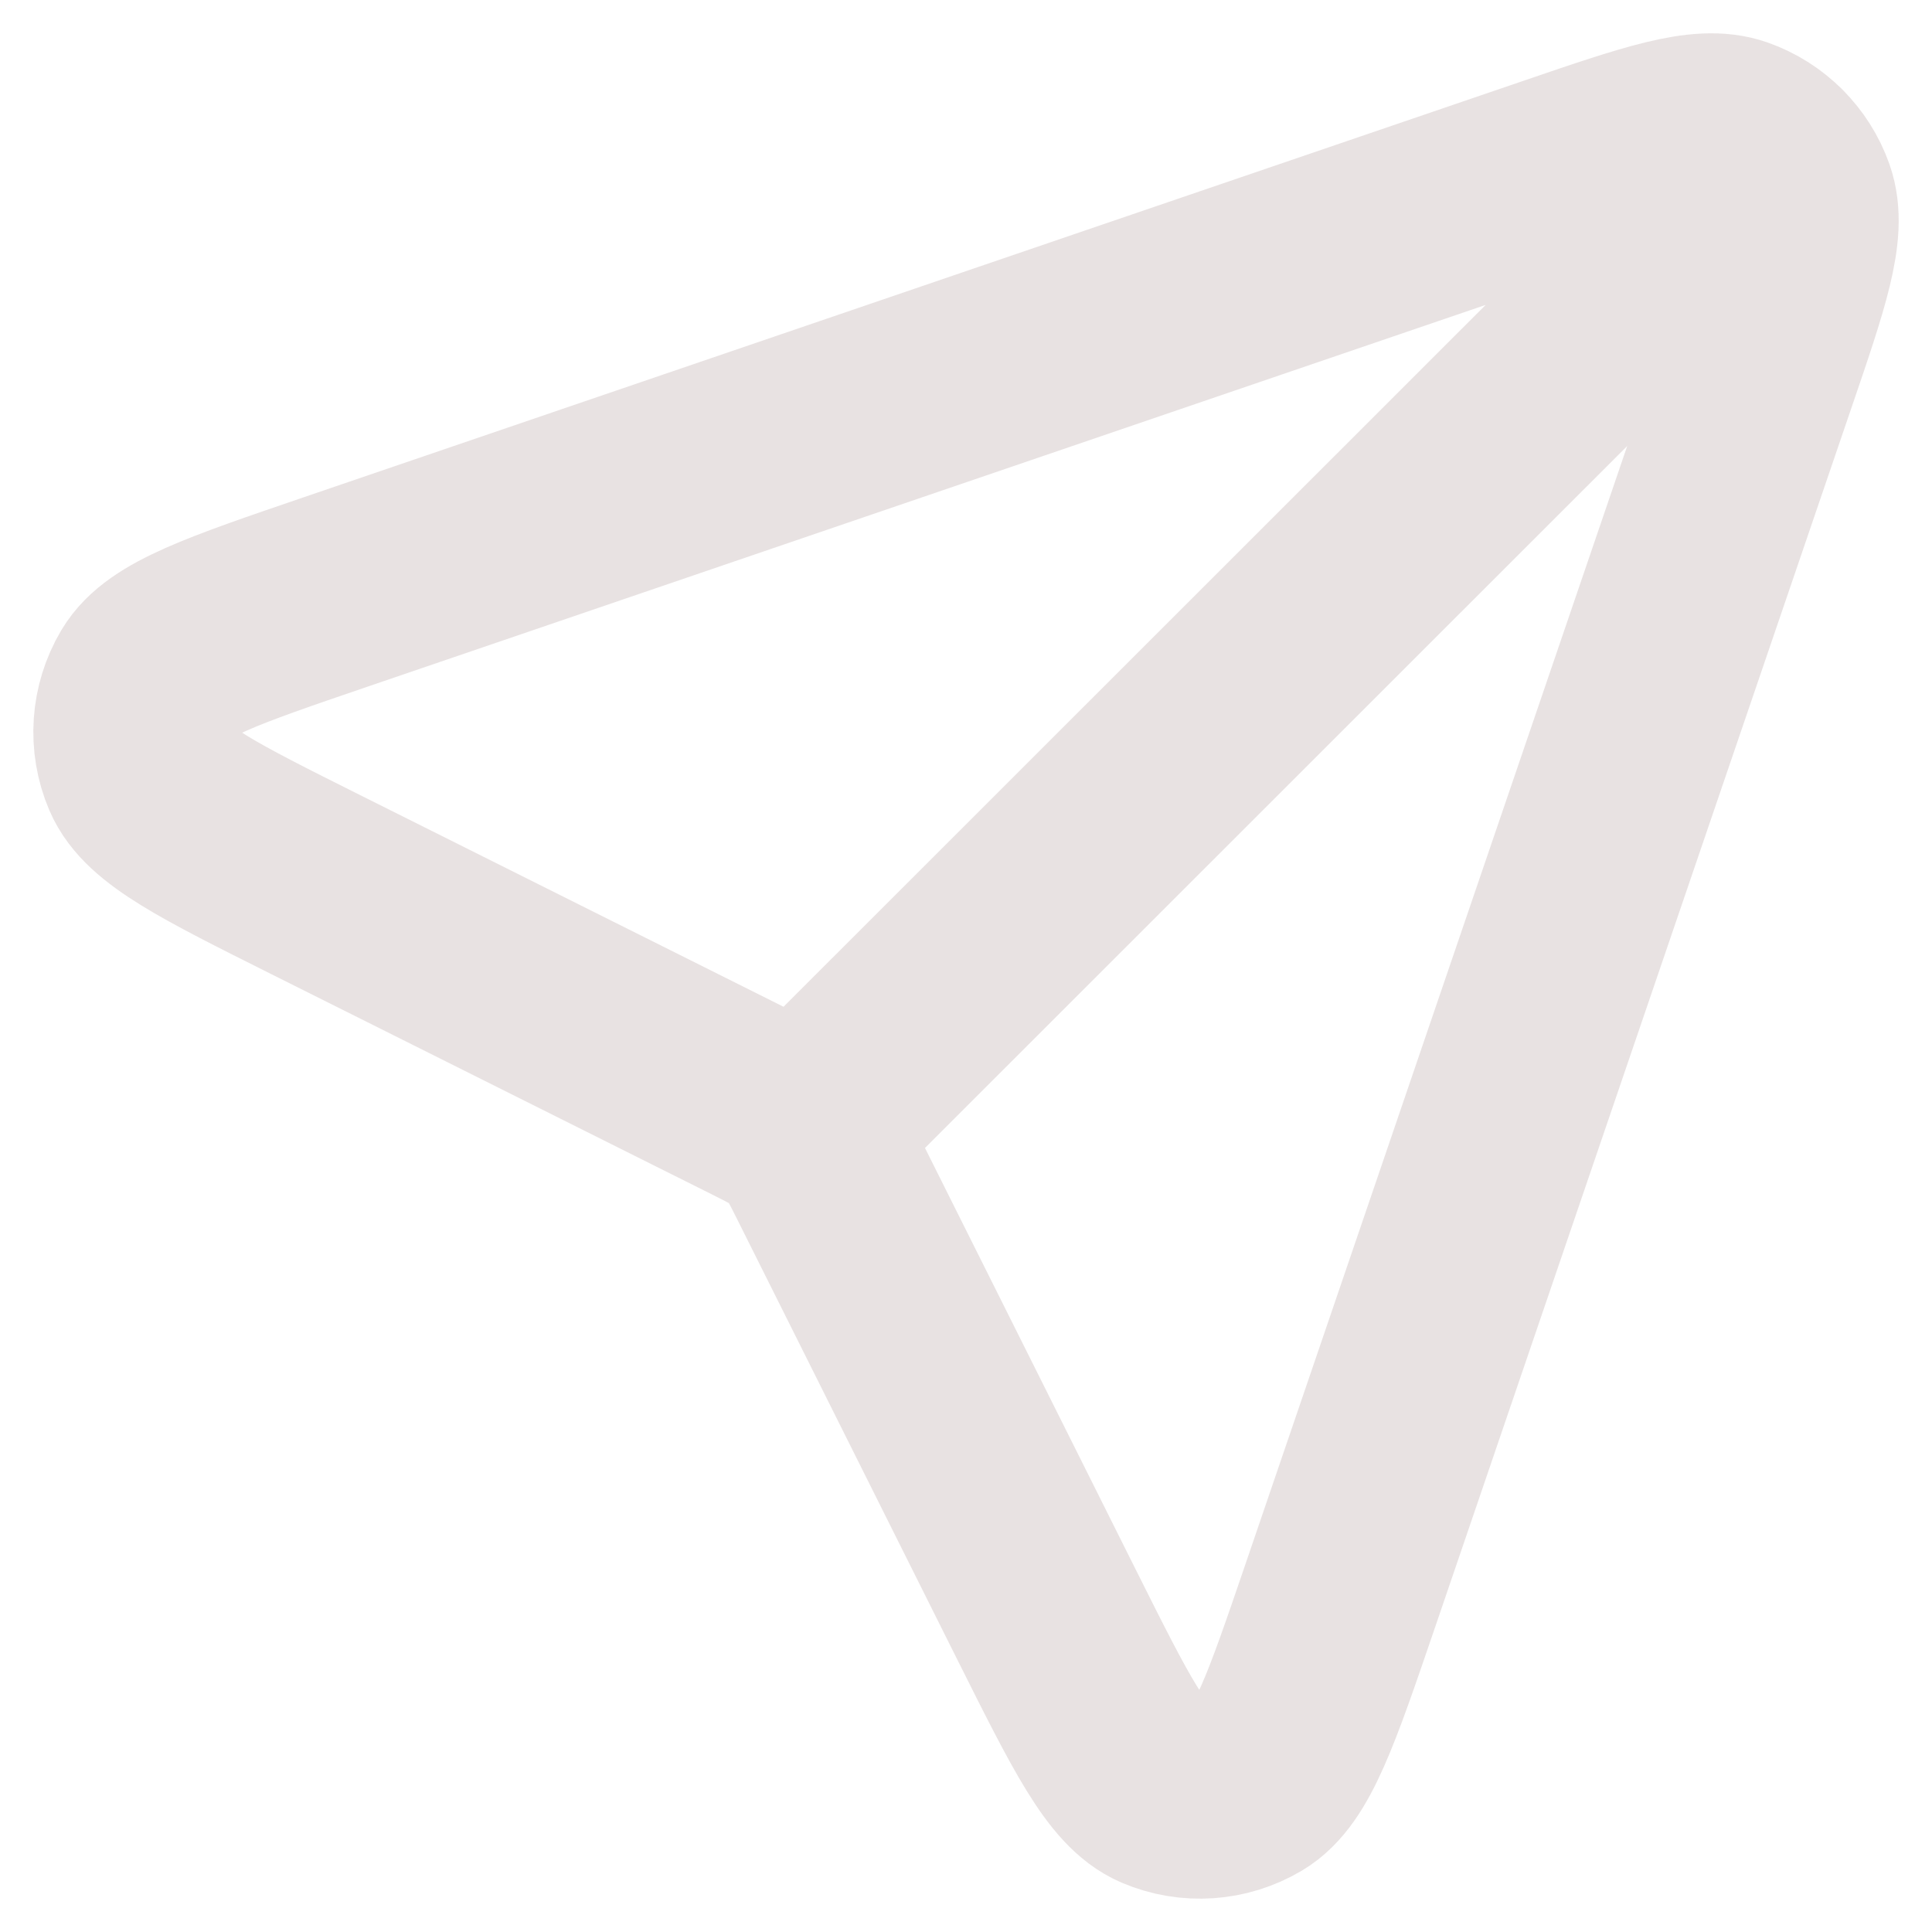 <svg width="29" height="29" viewBox="0 0 29 29" fill="none" xmlns="http://www.w3.org/2000/svg">
<path d="M12.001 16.993L26.595 2.405M12.416 17.649L15.725 24.268C16.525 25.867 16.925 26.667 17.428 26.881C17.866 27.067 18.365 27.033 18.774 26.79C19.244 26.51 19.533 25.664 20.111 23.972L26.363 5.661C26.867 4.187 27.118 3.45 26.946 2.962C26.796 2.538 26.462 2.204 26.038 2.054C25.55 1.882 24.813 2.133 23.339 2.637L5.028 8.889C3.336 9.467 2.49 9.756 2.21 10.226C1.967 10.635 1.933 11.134 2.119 11.571C2.333 12.075 3.133 12.475 4.732 13.275L11.351 16.584C11.614 16.716 11.746 16.782 11.86 16.869C11.961 16.948 12.052 17.038 12.13 17.14C12.219 17.254 12.284 17.386 12.416 17.649Z" stroke="#E8E2E2" stroke-width="3" stroke-linecap="round" stroke-linejoin="round"/>
</svg>
